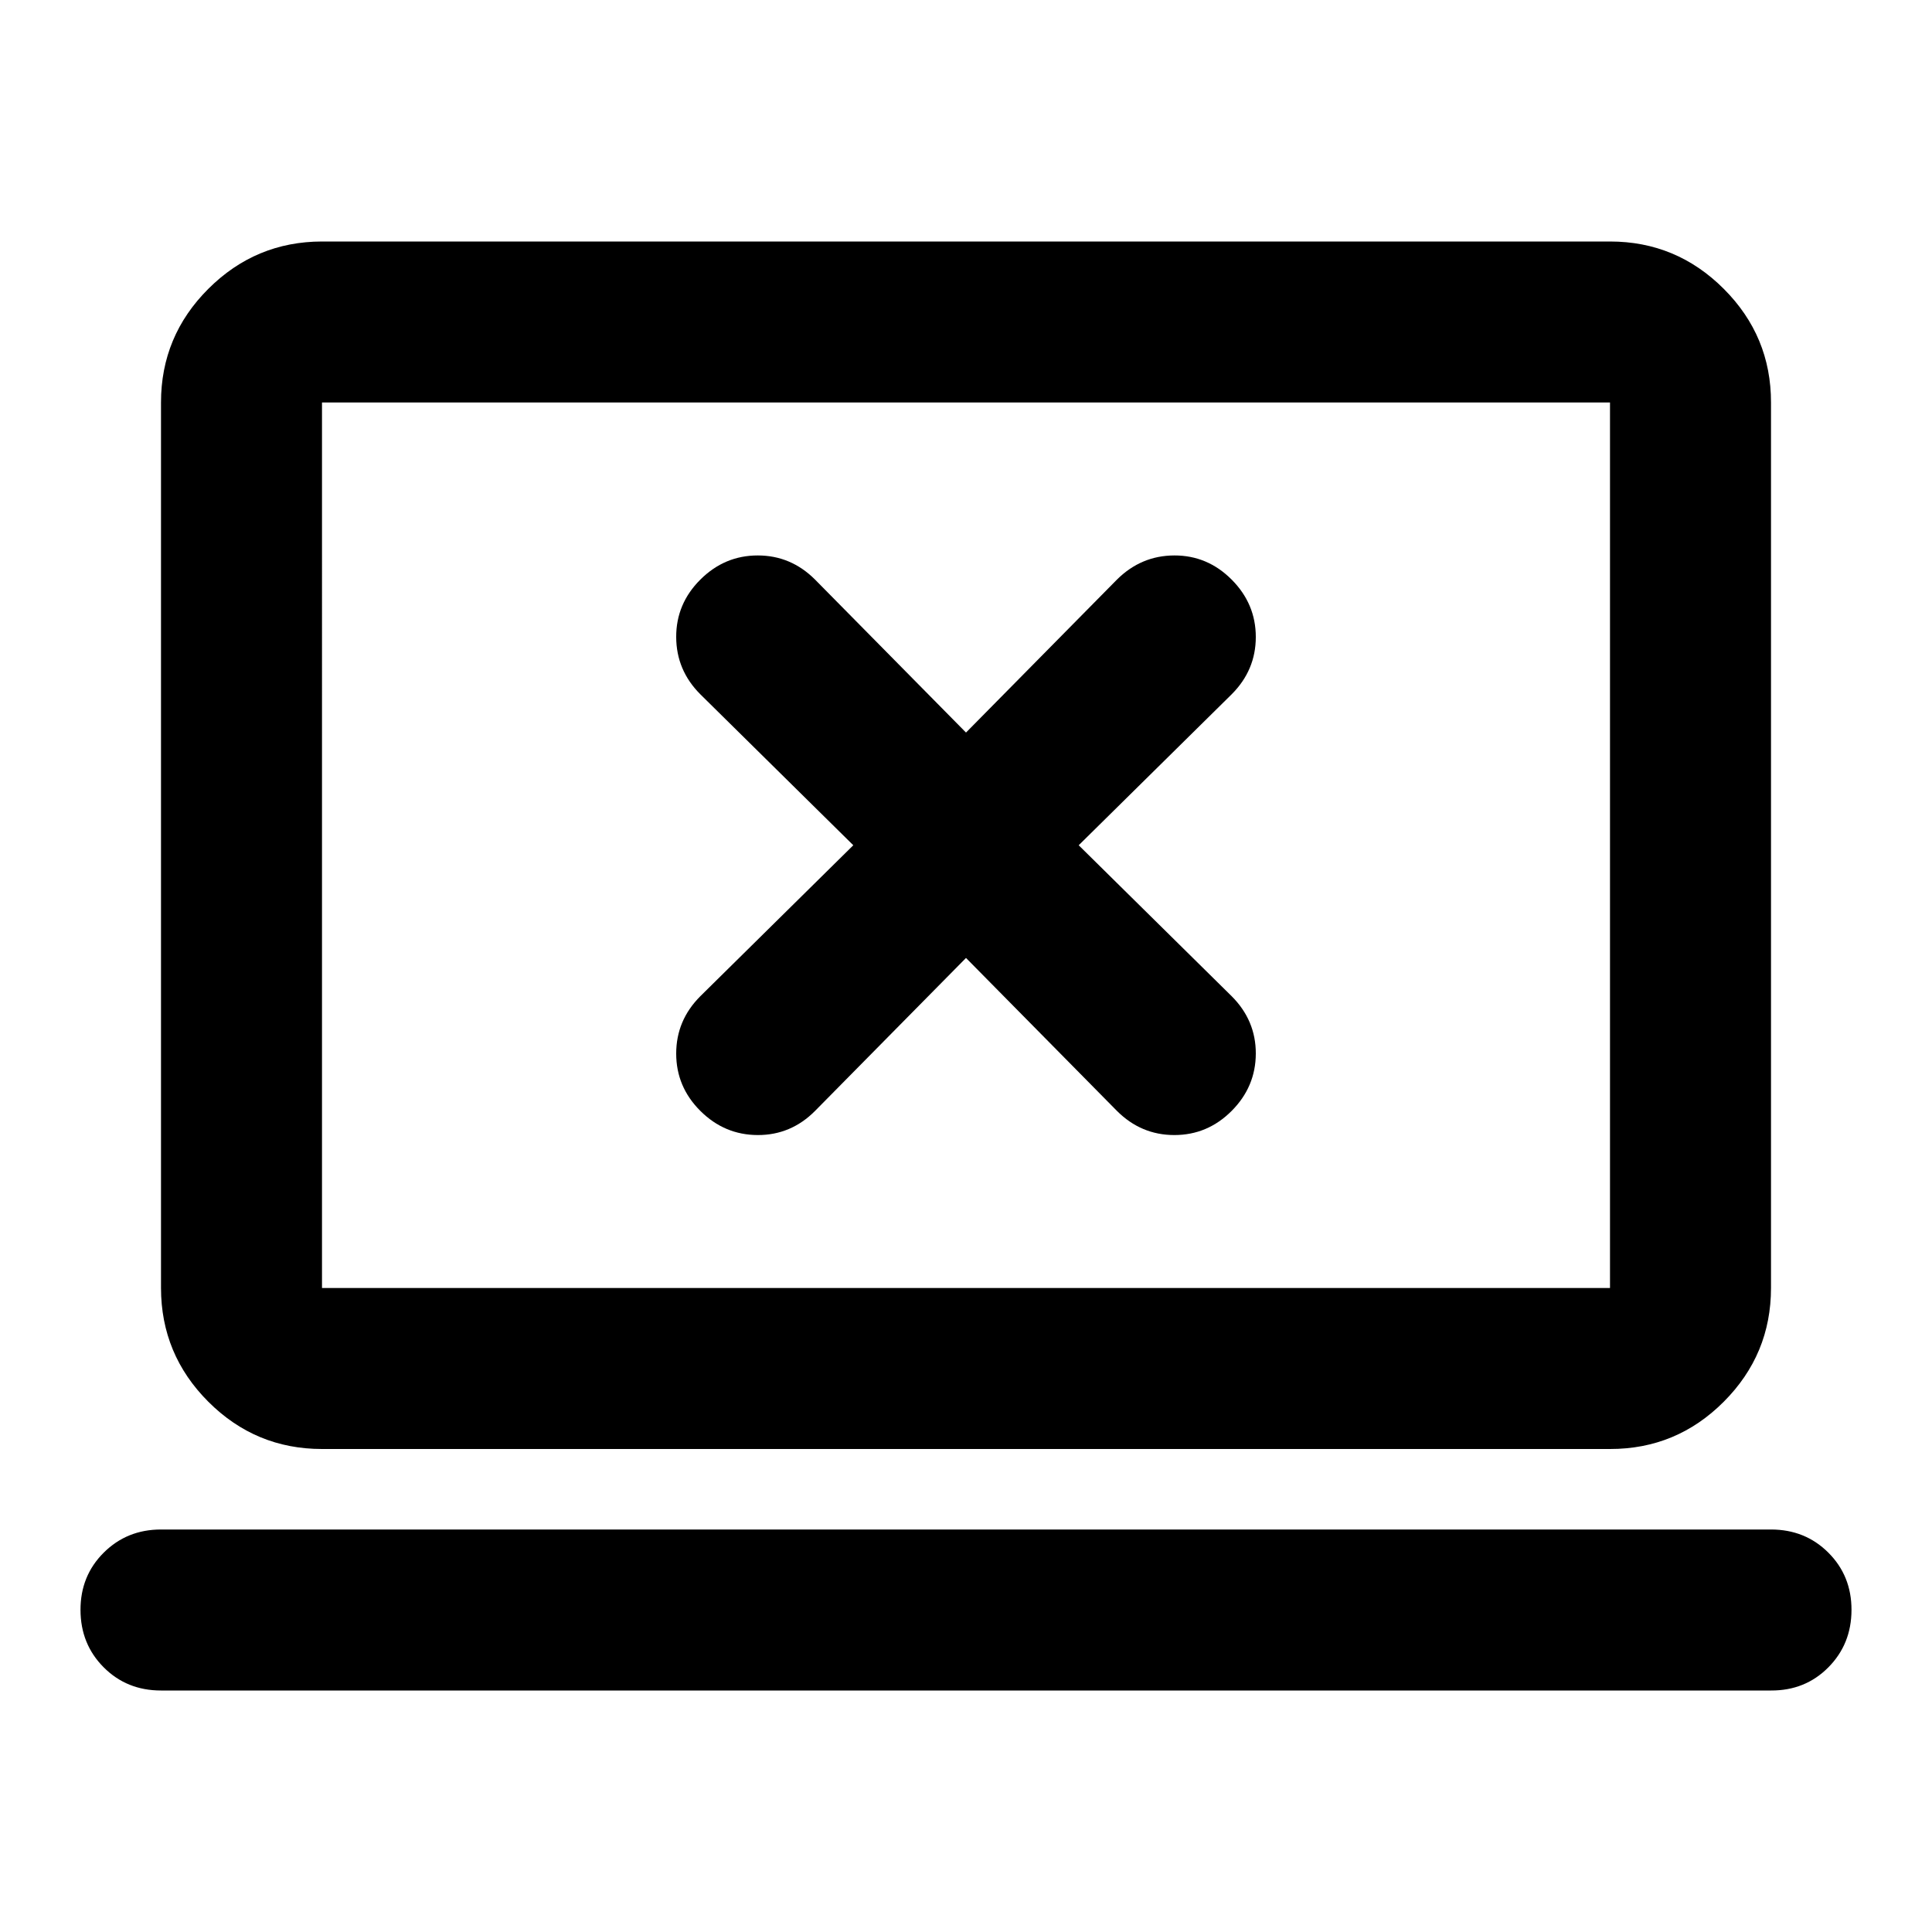 <svg xmlns="http://www.w3.org/2000/svg" width="3em" height="3em" viewBox="0 0 24 24"><path fill="currentColor" d="m12 11.9l1.875 1.9q.3.3.713.3t.712-.3t.3-.712t-.3-.713L13.4 10.5l1.9-1.875q.3-.3.3-.712t-.3-.713t-.712-.3t-.713.3L12 9.1l-1.875-1.9q-.3-.3-.712-.3t-.713.3t-.3.713t.3.712l1.9 1.875l-1.9 1.875q-.3.3-.3.713t.3.712t.713.3t.712-.3zM2 21q-.425 0-.712-.288T1 20t.288-.712T2 19h20q.425 0 .713.288T23 20t-.288.713T22 21zm2-3q-.825 0-1.412-.587T2 16V5q0-.825.588-1.412T4 3h16q.825 0 1.413.588T22 5v11q0 .825-.587 1.413T20 18zm0-2h16V5H4zm0 0V5z"/></svg>